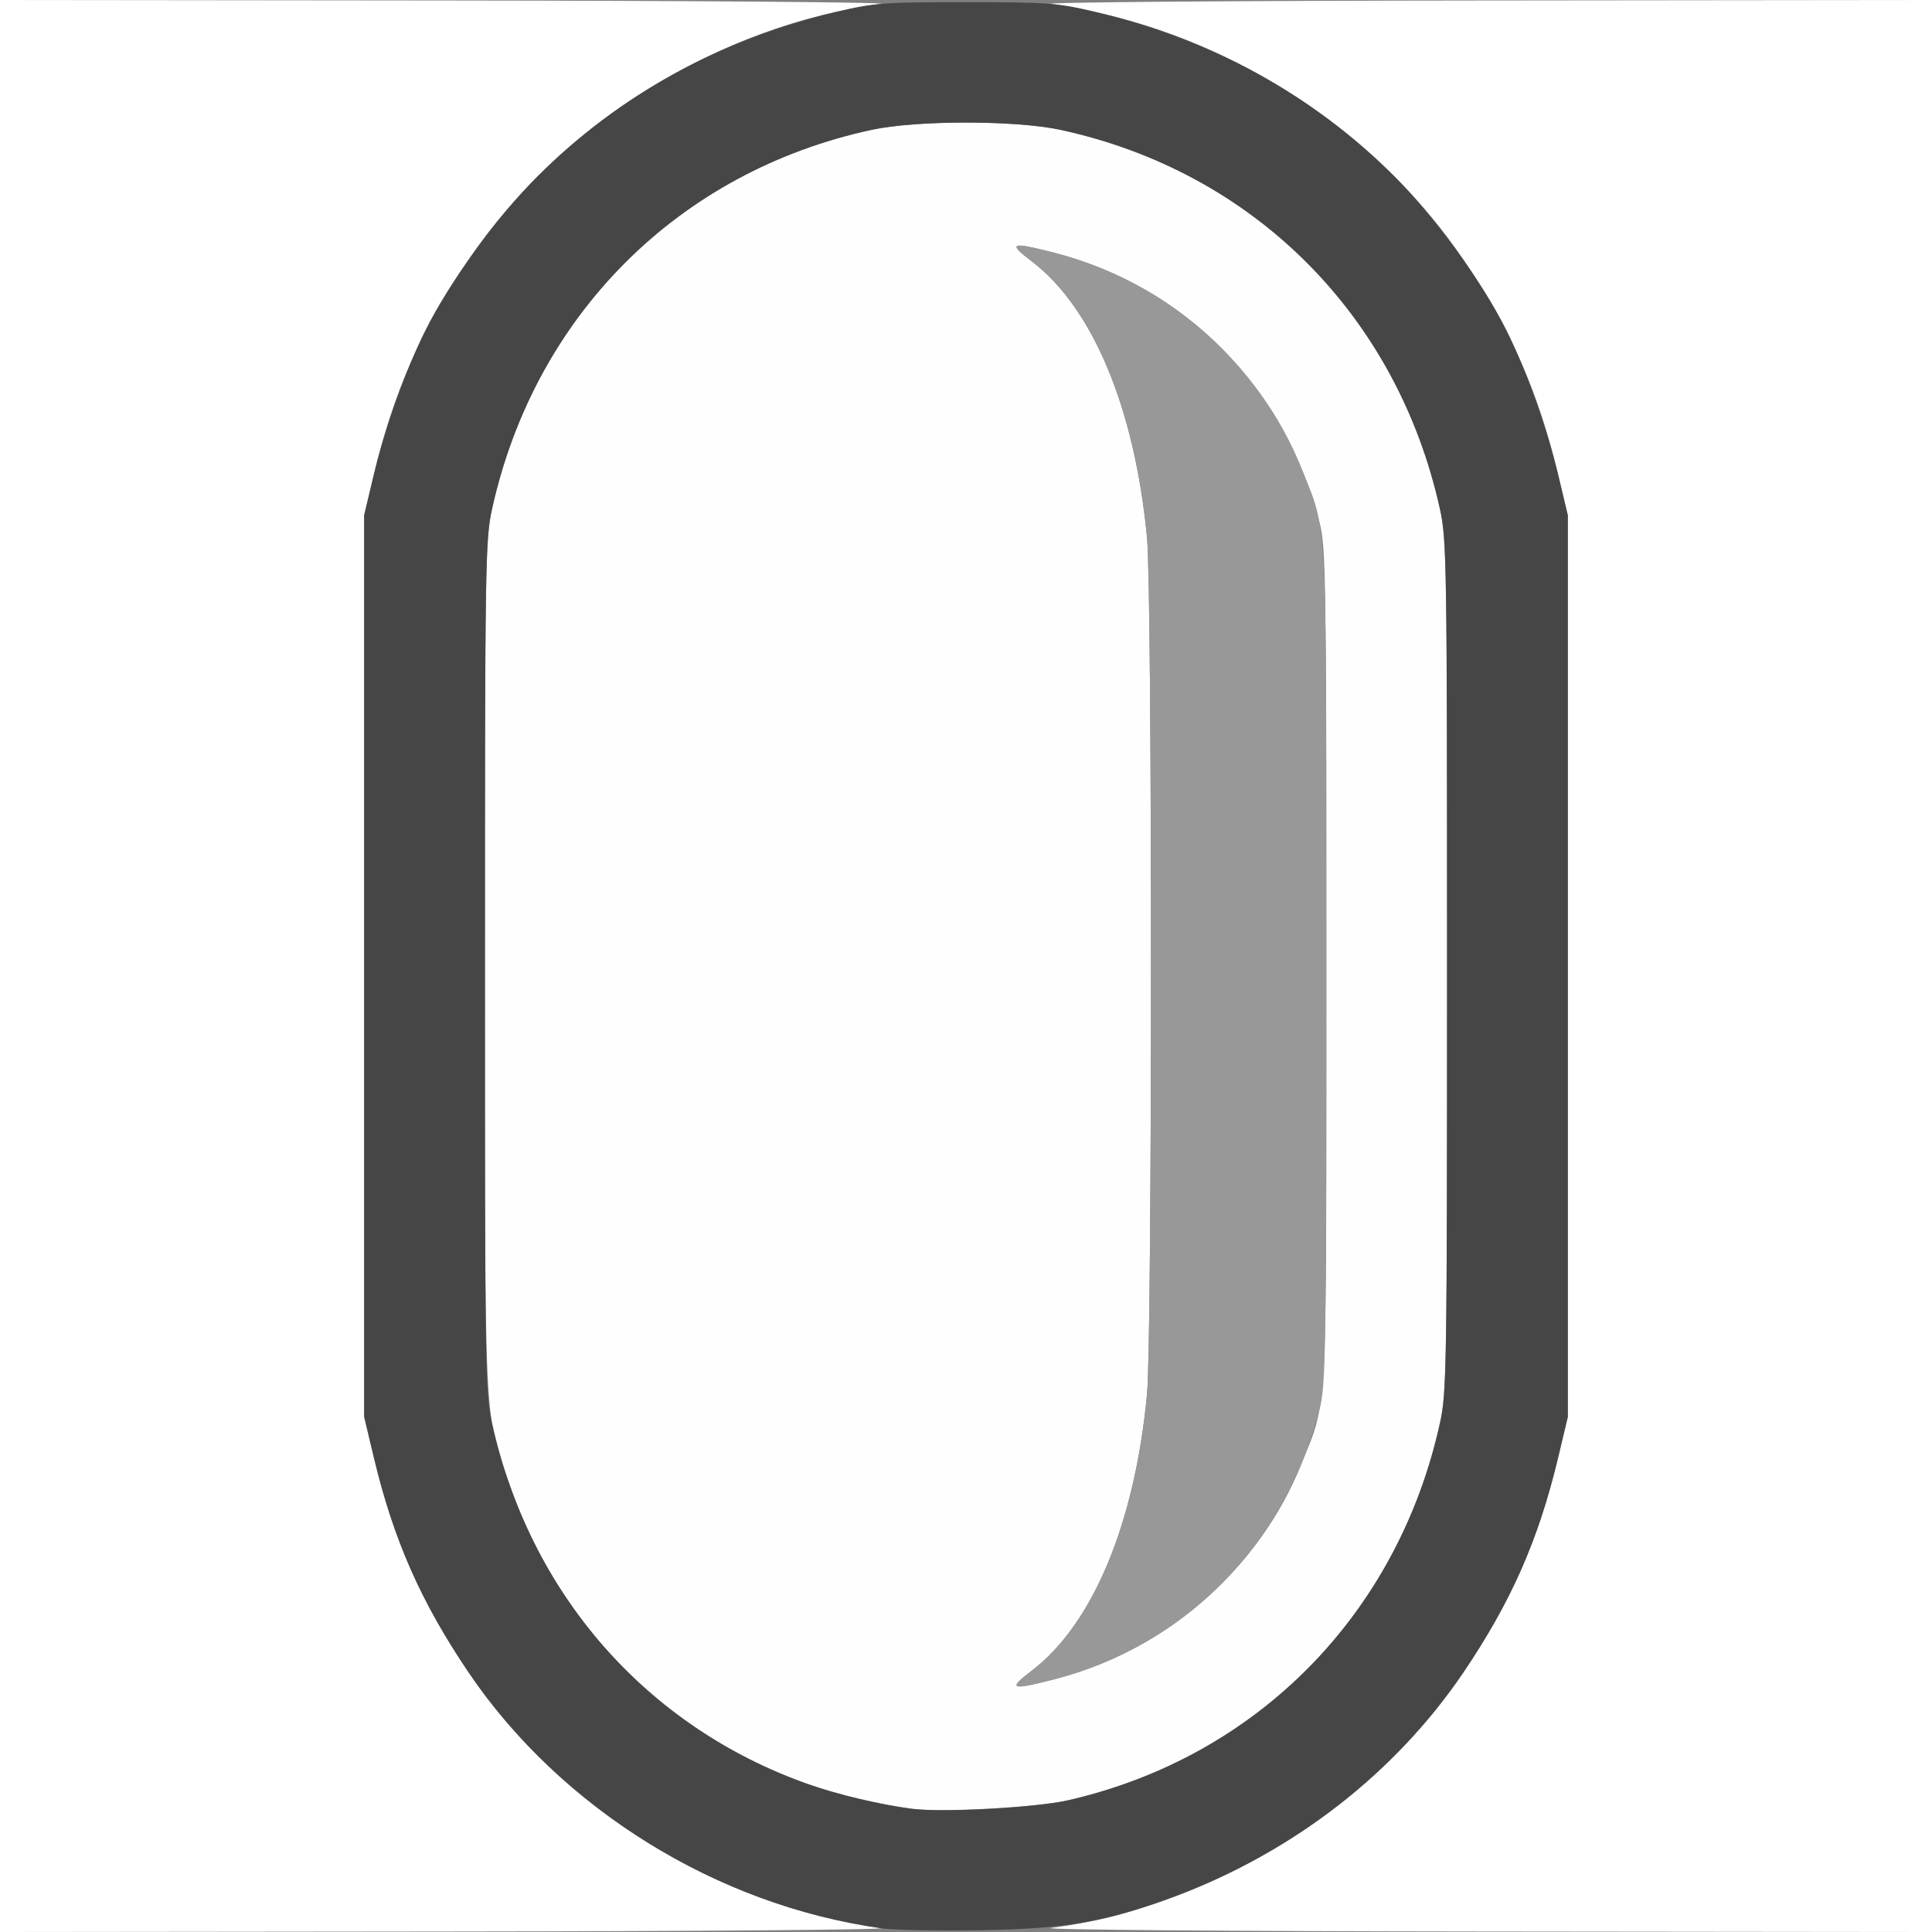 <?xml version="1.0" encoding="UTF-8" standalone="no"?>
<!-- Created with Inkscape (http://www.inkscape.org/) -->

<svg
   xmlns:dc="http://purl.org/dc/elements/1.1/"
   xmlns:cc="http://creativecommons.org/ns#"
   xmlns:rdf="http://www.w3.org/1999/02/22-rdf-syntax-ns#"
   xmlns:svg="http://www.w3.org/2000/svg"
   xmlns="http://www.w3.org/2000/svg"
   xmlns:sodipodi="http://sodipodi.sourceforge.net/DTD/sodipodi-0.dtd"
   xmlns:inkscape="http://www.inkscape.org/namespaces/inkscape"
   version="1.1"
   id="svg2"
   width="16"
   height="16"
   viewBox="0 0 16 16"
   sodipodi:docname="MESH_CAPSULE.svg"
   inkscape:version="0.92.4 (5da689c313, 2019-01-14)">
  <rect x="0" y="0" width="16" height="16" fill="#808080" stroke="none"/>
  <defs
     id="defs6" />
  <sodipodi:namedview
     pagecolor="#ffffff"
     bordercolor="#666666"
     borderopacity="1"
     objecttolerance="10"
     gridtolerance="10"
     guidetolerance="10"
     inkscape:pageopacity="0"
     inkscape:pageshadow="2"
     inkscape:window-width="811"
     inkscape:window-height="480"
     id="namedview4"
     showgrid="false"
     inkscape:zoom="14.75"
     inkscape:cx="8"
     inkscape:cy="8"
     inkscape:window-x="0"
     inkscape:window-y="0"
     inkscape:window-maximized="0"
     inkscape:current-layer="svg2" />
  <g
     id="MESH_CAPSULE">
    <path
       style="fill:#ffffff;stroke-width:0.031"
       d="M 0,8 V 0 L 3.742,0.004 C 5.8,0.006 7.399,0.019 7.295,0.033 5.963,0.207 4.642,1.025 3.882,2.148 3.487,2.732 3.261,3.243 3.098,3.922 L 3.016,4.266 V 8 11.734 l 0.082,0.344 c 0.163,0.679 0.389,1.19 0.784,1.774 0.672,0.992 1.769,1.745 2.952,2.026 0.149,0.035 0.356,0.075 0.46,0.089 0.104,0.014 -1.494,0.027 -3.553,0.029 L 0,16 Z m 8.705,7.967 c 1.332,-0.174 2.652,-0.993 3.413,-2.115 0.395,-0.584 0.621,-1.095 0.784,-1.774 l 0.082,-0.344 V 8 4.266 l -0.082,-0.344 C 12.739,3.243 12.513,2.732 12.118,2.148 11.446,1.156 10.349,0.403 9.166,0.122 9.017,0.086 8.81,0.046 8.705,0.033 8.601,0.019 10.2,0.006 12.258,0.004 L 16,0 v 8 8 L 12.258,15.996 C 10.2,15.994 8.601,15.981 8.705,15.967 Z"
       id="path825"
       inkscape:connector-curvature="0" />
    <path
       style="fill:#fefefe;stroke-width:0.031"
       d="M 7.562,14.981 C 6.011,14.783 4.738,13.765 4.226,12.312 4.005,11.686 4.016,11.903 4.016,8 c 0,-3.316 0.003,-3.531 0.058,-3.781 C 4.427,2.612 5.619,1.42 7.219,1.075 c 0.371,-0.08 1.191,-0.08 1.562,0 1.6,0.345 2.792,1.537 3.145,3.144 0.055,0.251 0.058,0.465 0.058,3.781 0,3.316 -0.003,3.531 -0.058,3.781 -0.348,1.586 -1.516,2.771 -3.082,3.128 -0.261,0.059 -1.035,0.102 -1.281,0.071 z M 8.726,13.908 C 9.652,13.672 10.43,12.993 10.779,12.121 10.997,11.575 10.984,11.826 10.984,8 c 0,-3.195 -0.004,-3.469 -0.055,-3.668 C 10.641,3.21 9.816,2.37 8.726,2.092 8.37,2.001 8.343,2.011 8.544,2.164 c 0.506,0.385 0.854,1.219 0.955,2.289 0.044,0.463 0.044,6.63 0,7.094 -0.101,1.07 -0.449,1.904 -0.955,2.289 -0.201,0.153 -0.174,0.164 0.182,0.072 z"
       id="path823"
       inkscape:connector-curvature="0" />
    <path
       style="fill:#989898;stroke-width:0.031"
       d="m 8.544,13.836 c 0.506,-0.385 0.854,-1.219 0.955,-2.289 0.044,-0.463 0.044,-6.63 0,-7.094 C 9.398,3.383 9.05,2.549 8.544,2.164 8.343,2.011 8.37,2.001 8.726,2.092 9.652,2.328 10.43,3.007 10.779,3.879 10.997,4.425 10.984,4.174 10.984,8 c 0,3.195 -0.004,3.469 -0.055,3.668 -0.288,1.123 -1.114,1.962 -2.203,2.241 -0.356,0.091 -0.383,0.08 -0.182,-0.072 z"
       id="path821"
       inkscape:connector-curvature="0" />
    <path
       style="fill:#464646;stroke-width:0.031"
       d="M 7.295,15.969 C 5.936,15.777 4.643,14.975 3.882,13.852 3.487,13.268 3.261,12.757 3.098,12.078 L 3.016,11.734 V 8 4.266 L 3.098,3.922 C 3.191,3.533 3.362,3.057 3.524,2.734 3.727,2.328 4.114,1.797 4.456,1.456 5.123,0.789 5.963,0.326 6.922,0.099 7.241,0.023 7.317,0.018 8,0.018 c 0.683,0 0.759,0.006 1.078,0.082 0.959,0.227 1.799,0.69 2.466,1.357 0.342,0.342 0.729,0.872 0.932,1.279 0.162,0.323 0.332,0.798 0.426,1.188 l 0.082,0.344 V 8 11.734 l -0.082,0.344 c -0.163,0.679 -0.389,1.19 -0.784,1.774 -0.563,0.832 -1.404,1.485 -2.383,1.85 C 9.157,15.918 8.849,15.972 8.125,15.985 7.773,15.991 7.399,15.984 7.295,15.969 Z M 8.844,14.91 c 1.566,-0.357 2.734,-1.542 3.082,-3.128 0.055,-0.251 0.058,-0.465 0.058,-3.781 0,-3.316 -0.003,-3.531 -0.058,-3.781 C 11.573,2.612 10.381,1.42 8.781,1.075 8.41,0.995 7.59,0.995 7.219,1.075 5.619,1.42 4.427,2.612 4.074,4.219 4.019,4.469 4.016,4.684 4.016,8 c 0,3.316 0.003,3.531 0.058,3.781 0.311,1.415 1.277,2.521 2.614,2.993 0.246,0.087 0.611,0.173 0.875,0.207 0.246,0.031 1.02,-0.011 1.281,-0.071 z"
       id="path819"
       inkscape:connector-curvature="0" />
  </g>
</svg>
